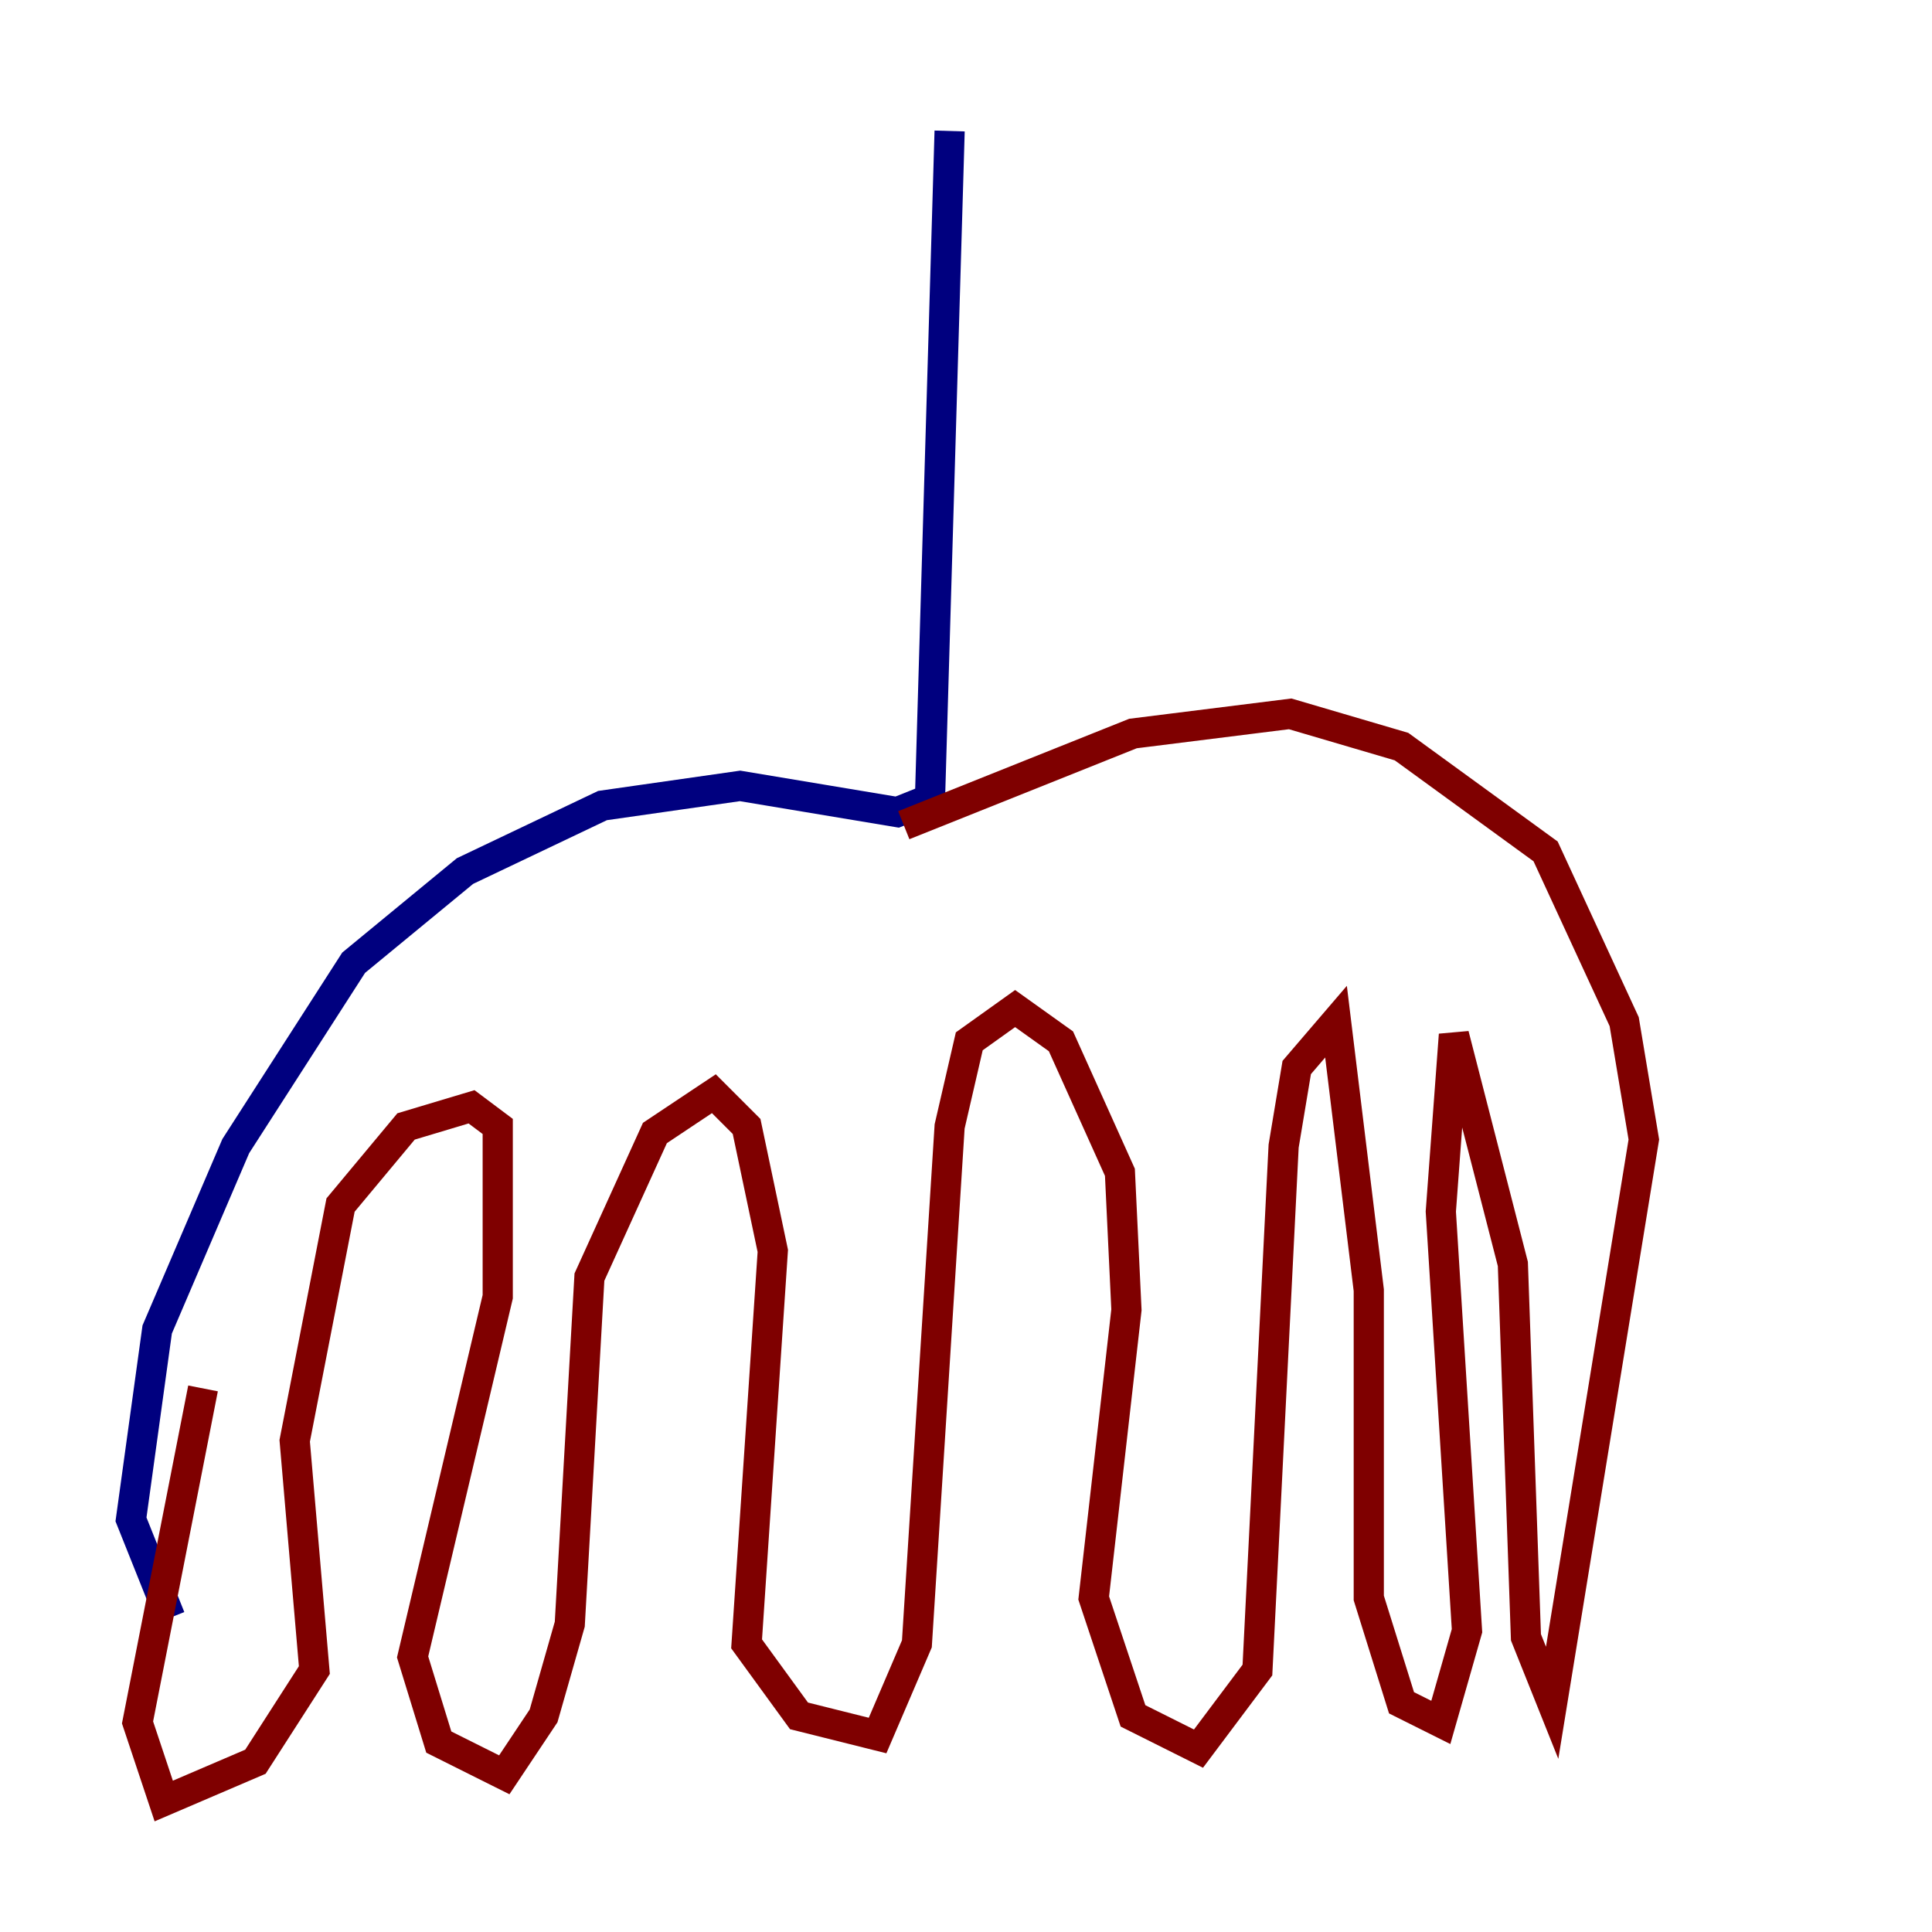 <?xml version="1.0" encoding="utf-8" ?>
<svg baseProfile="tiny" height="128" version="1.2" viewBox="0,0,128,128" width="128" xmlns="http://www.w3.org/2000/svg" xmlns:ev="http://www.w3.org/2001/xml-events" xmlns:xlink="http://www.w3.org/1999/xlink"><defs /><polyline fill="none" points="62.915,8.678 61.614,52.936 59.444,53.803 49.031,52.068 39.919,53.37 30.807,57.709 23.43,63.783 15.62,75.932 10.414,88.081 8.678,100.664 11.281,107.173" stroke="#00007f" stroke-width="2" /><polyline fill="none" points="59.878,54.671 75.064,48.597 85.478,47.295 92.854,49.464 102.4,56.407 107.607,67.688 108.909,75.498 102.834,112.814 101.098,108.475 100.231,83.742 96.325,68.556 95.458,80.271 97.193,108.041 95.458,114.115 92.854,112.814 90.685,105.871 90.685,85.478 88.515,67.688 85.912,70.725 85.044,75.932 83.308,110.644 79.403,115.851 75.064,113.681 72.461,105.871 74.63,86.78 74.197,77.668 70.291,68.99 67.254,66.82 64.217,68.99 62.915,74.63 60.746,108.909 58.142,114.983 52.936,113.681 49.464,108.909 51.2,82.875 49.464,74.63 47.295,72.461 43.39,75.064 39.051,84.61 37.749,107.607 36.014,113.681 33.41,117.586 29.071,115.417 27.336,109.776 32.976,85.912 32.976,74.63 31.241,73.329 26.902,74.63 22.563,79.837 19.525,95.458 20.827,110.644 16.922,116.719 10.848,119.322 9.112,114.115 13.451,91.986" stroke="#7f0000" stroke-width="2" /></svg>